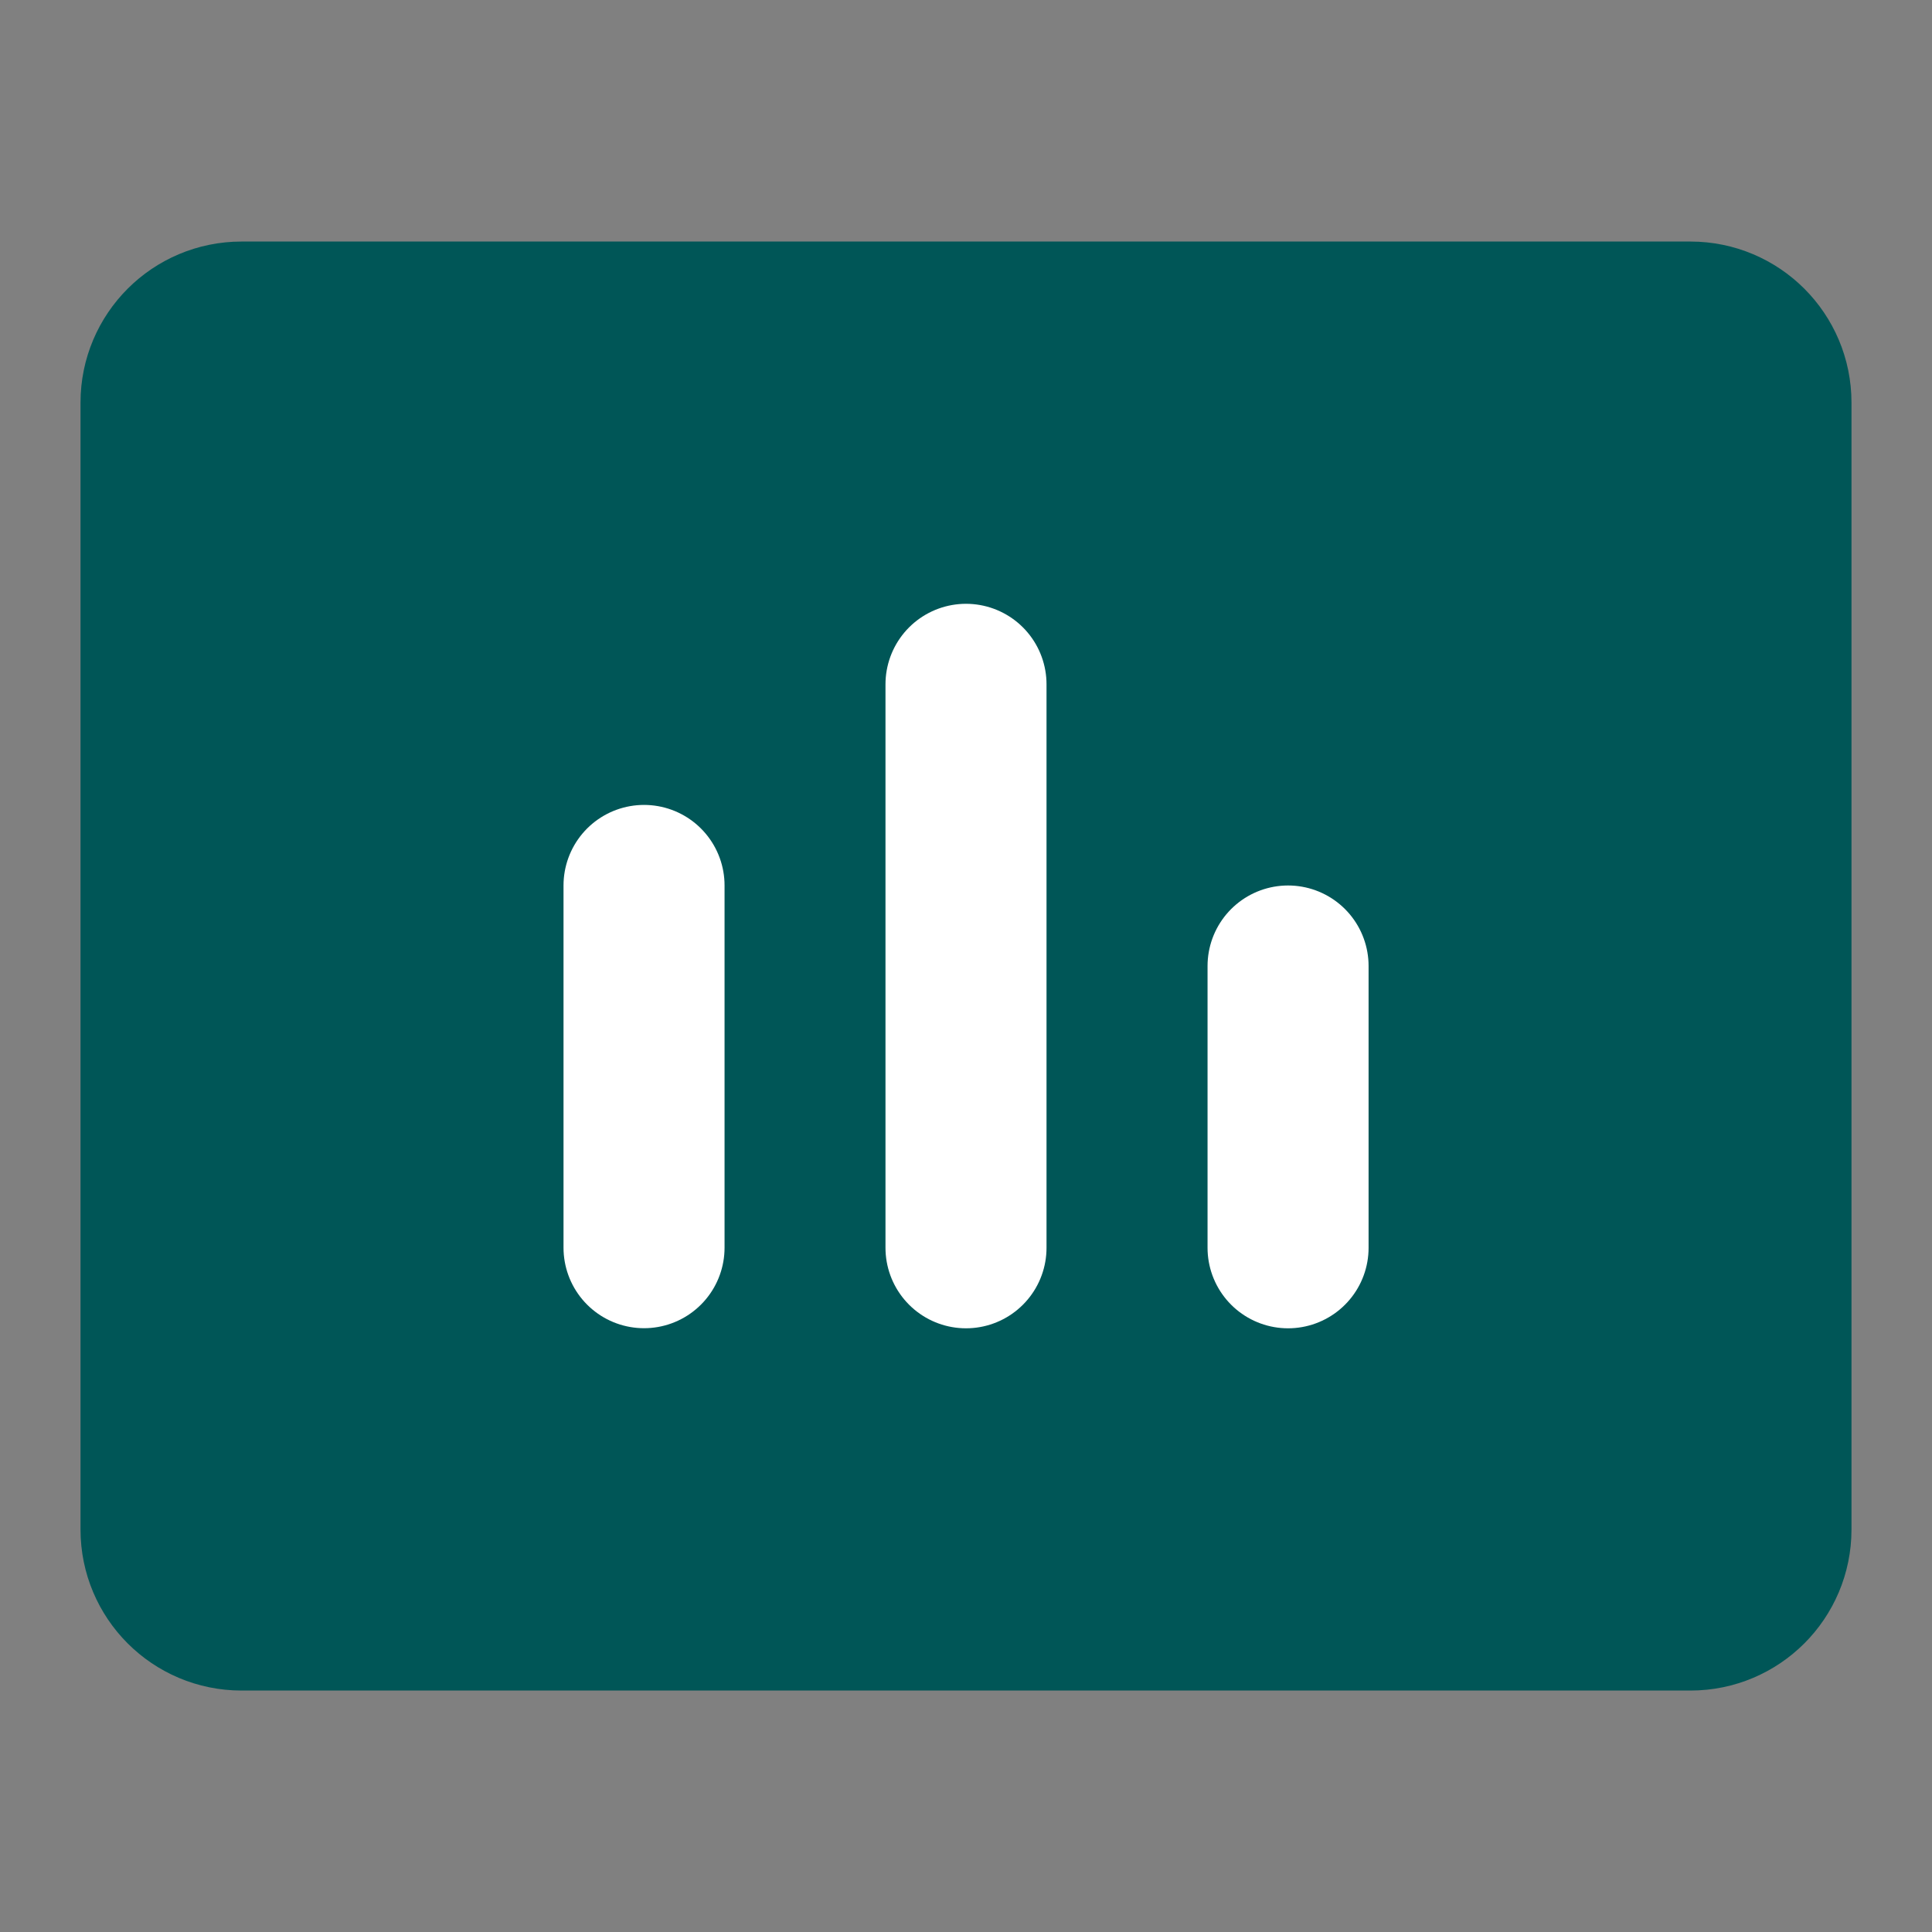 <svg width="20" height="20" viewBox="0 0 20 20" fill="none" xmlns="http://www.w3.org/2000/svg">
<rect x="0" y="0" width="20" height="20" fill="#808080" stroke="none"/>
<path d="M17.5 3.334H2.5C2.04 3.334 1.667 3.707 1.667 4.167V15.834C1.667 16.294 2.04 16.667 2.5 16.667H17.5C17.96 16.667 18.333 16.294 18.333 15.834V4.167C18.333 3.707 17.96 3.334 17.5 3.334Z" fill="#005657" stroke="#005657" stroke-width="1.667"/>
<path d="M10 7.084V12.917" stroke="white" stroke-width="1.667" stroke-linecap="round"/>
<path d="M13.334 10V12.917" stroke="white" stroke-width="1.667" stroke-linecap="round"/>
<path d="M6.667 9.166V12.916" stroke="white" stroke-width="1.667" stroke-linecap="round"/>
</svg>
